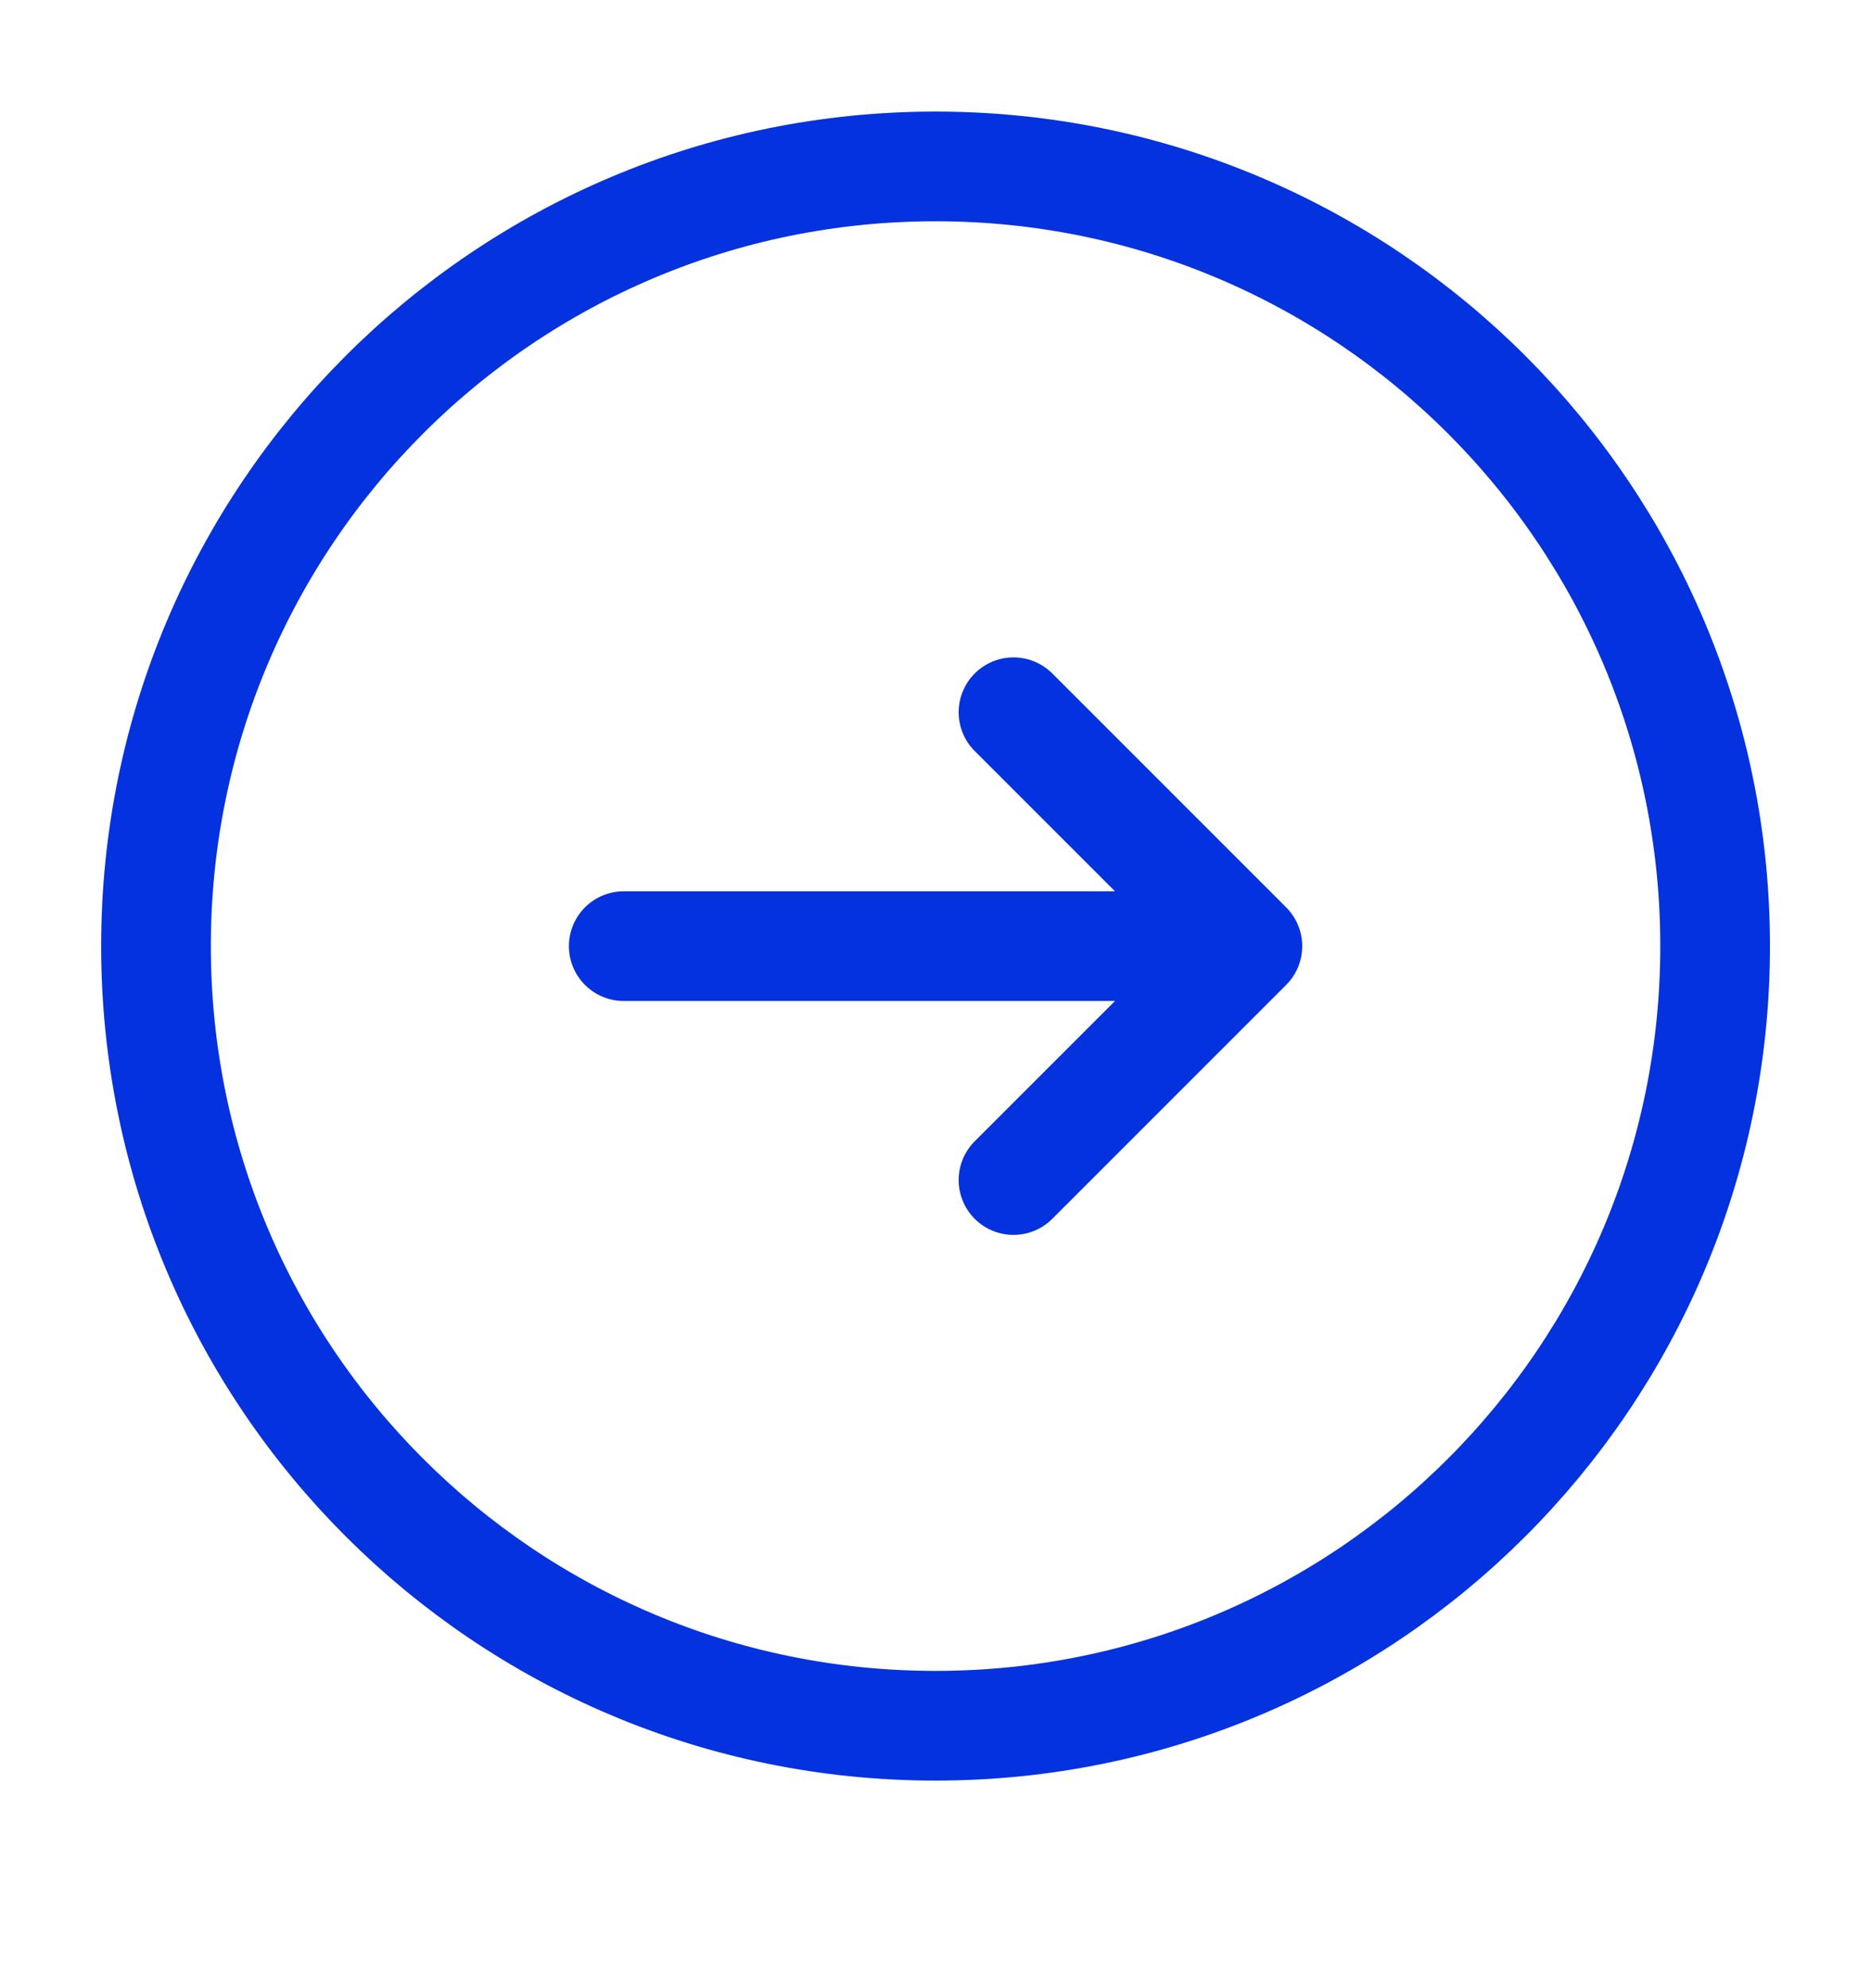 <svg width="16" height="17" viewBox="0 0 16 17" fill="none" xmlns="http://www.w3.org/2000/svg">
<g clip-path="url(#clip0_267_2534)">
<path d="M8 14.756C4.318 14.756 1.334 11.772 1.334 8.09C1.334 4.408 4.318 1.423 8 1.423C11.682 1.423 14.667 4.408 14.667 8.09C14.667 11.772 11.682 14.756 8 14.756Z" stroke="#0432DF" stroke-width="0.938"/>
<path d="M5.334 8.09H10.667M10.667 8.09L8.667 6.09M10.667 8.09L8.667 10.09" stroke="#0432DF" stroke-width="0.938" stroke-linecap="round" stroke-linejoin="round"/>
</g>
<defs>
<clipPath id="clip0_267_2534">
<rect width="16" height="16" fill="white" transform="matrix(-1 0 0 1 16 0.09)"/>
</clipPath>
</defs>
</svg>
